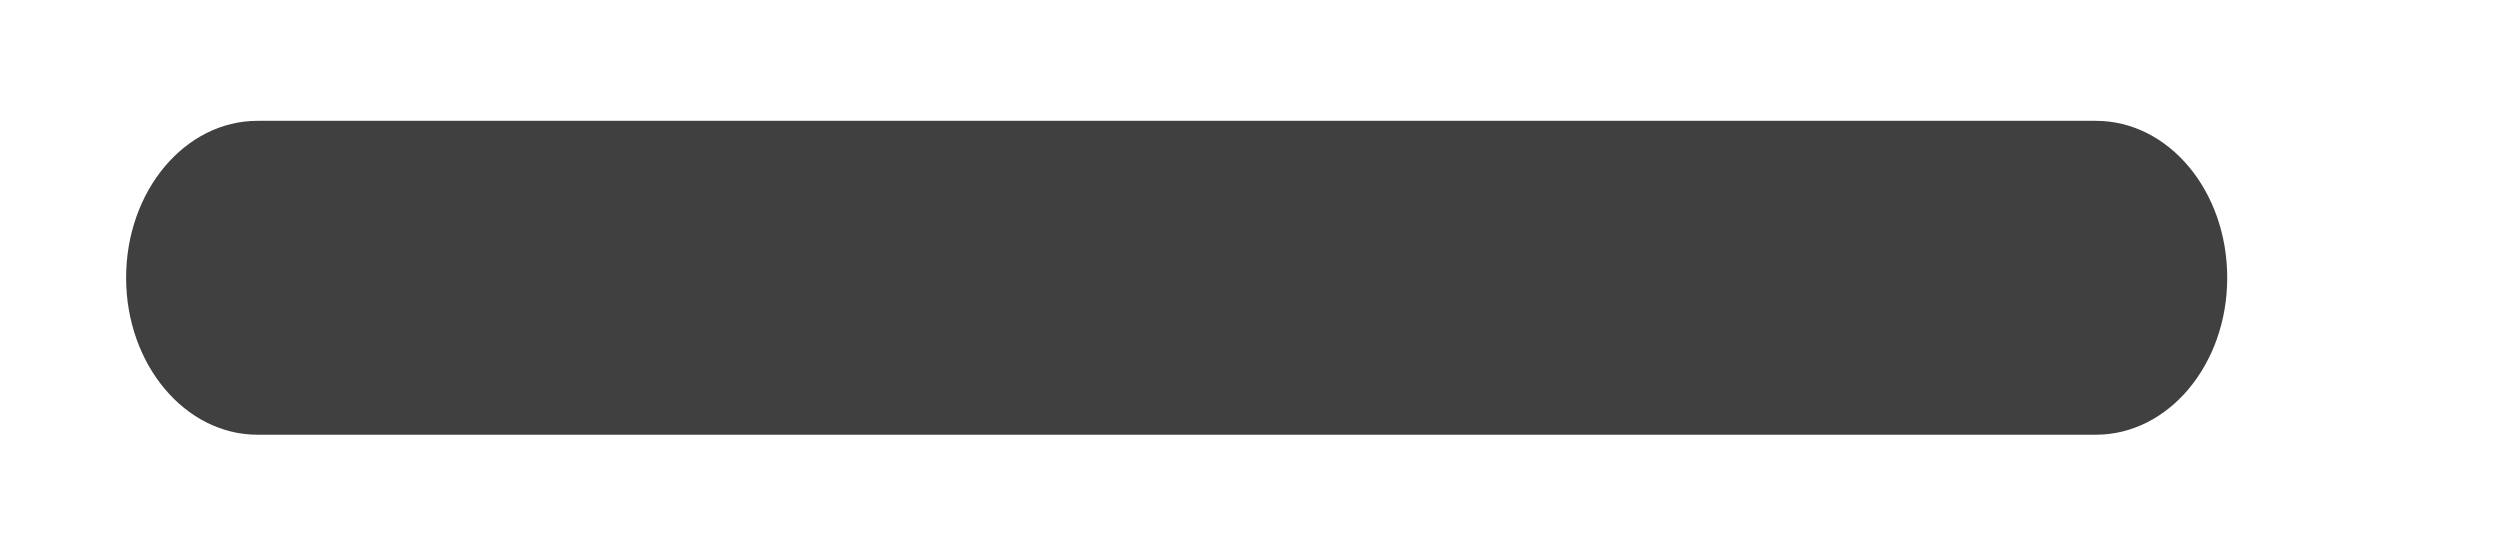 <svg width="9" height="2" viewBox="0 0 9 2" fill="none" xmlns="http://www.w3.org/2000/svg">
<path fill-rule="evenodd" clip-rule="evenodd" d="M7.545 1.565H0.927C0.666 1.565 0.454 1.312 0.454 1C0.454 0.687 0.666 0.435 0.927 0.435H7.545C7.807 0.435 8.018 0.687 8.018 1C8.018 1.312 7.807 1.565 7.545 1.565Z" fill="#404040"/>
</svg>

